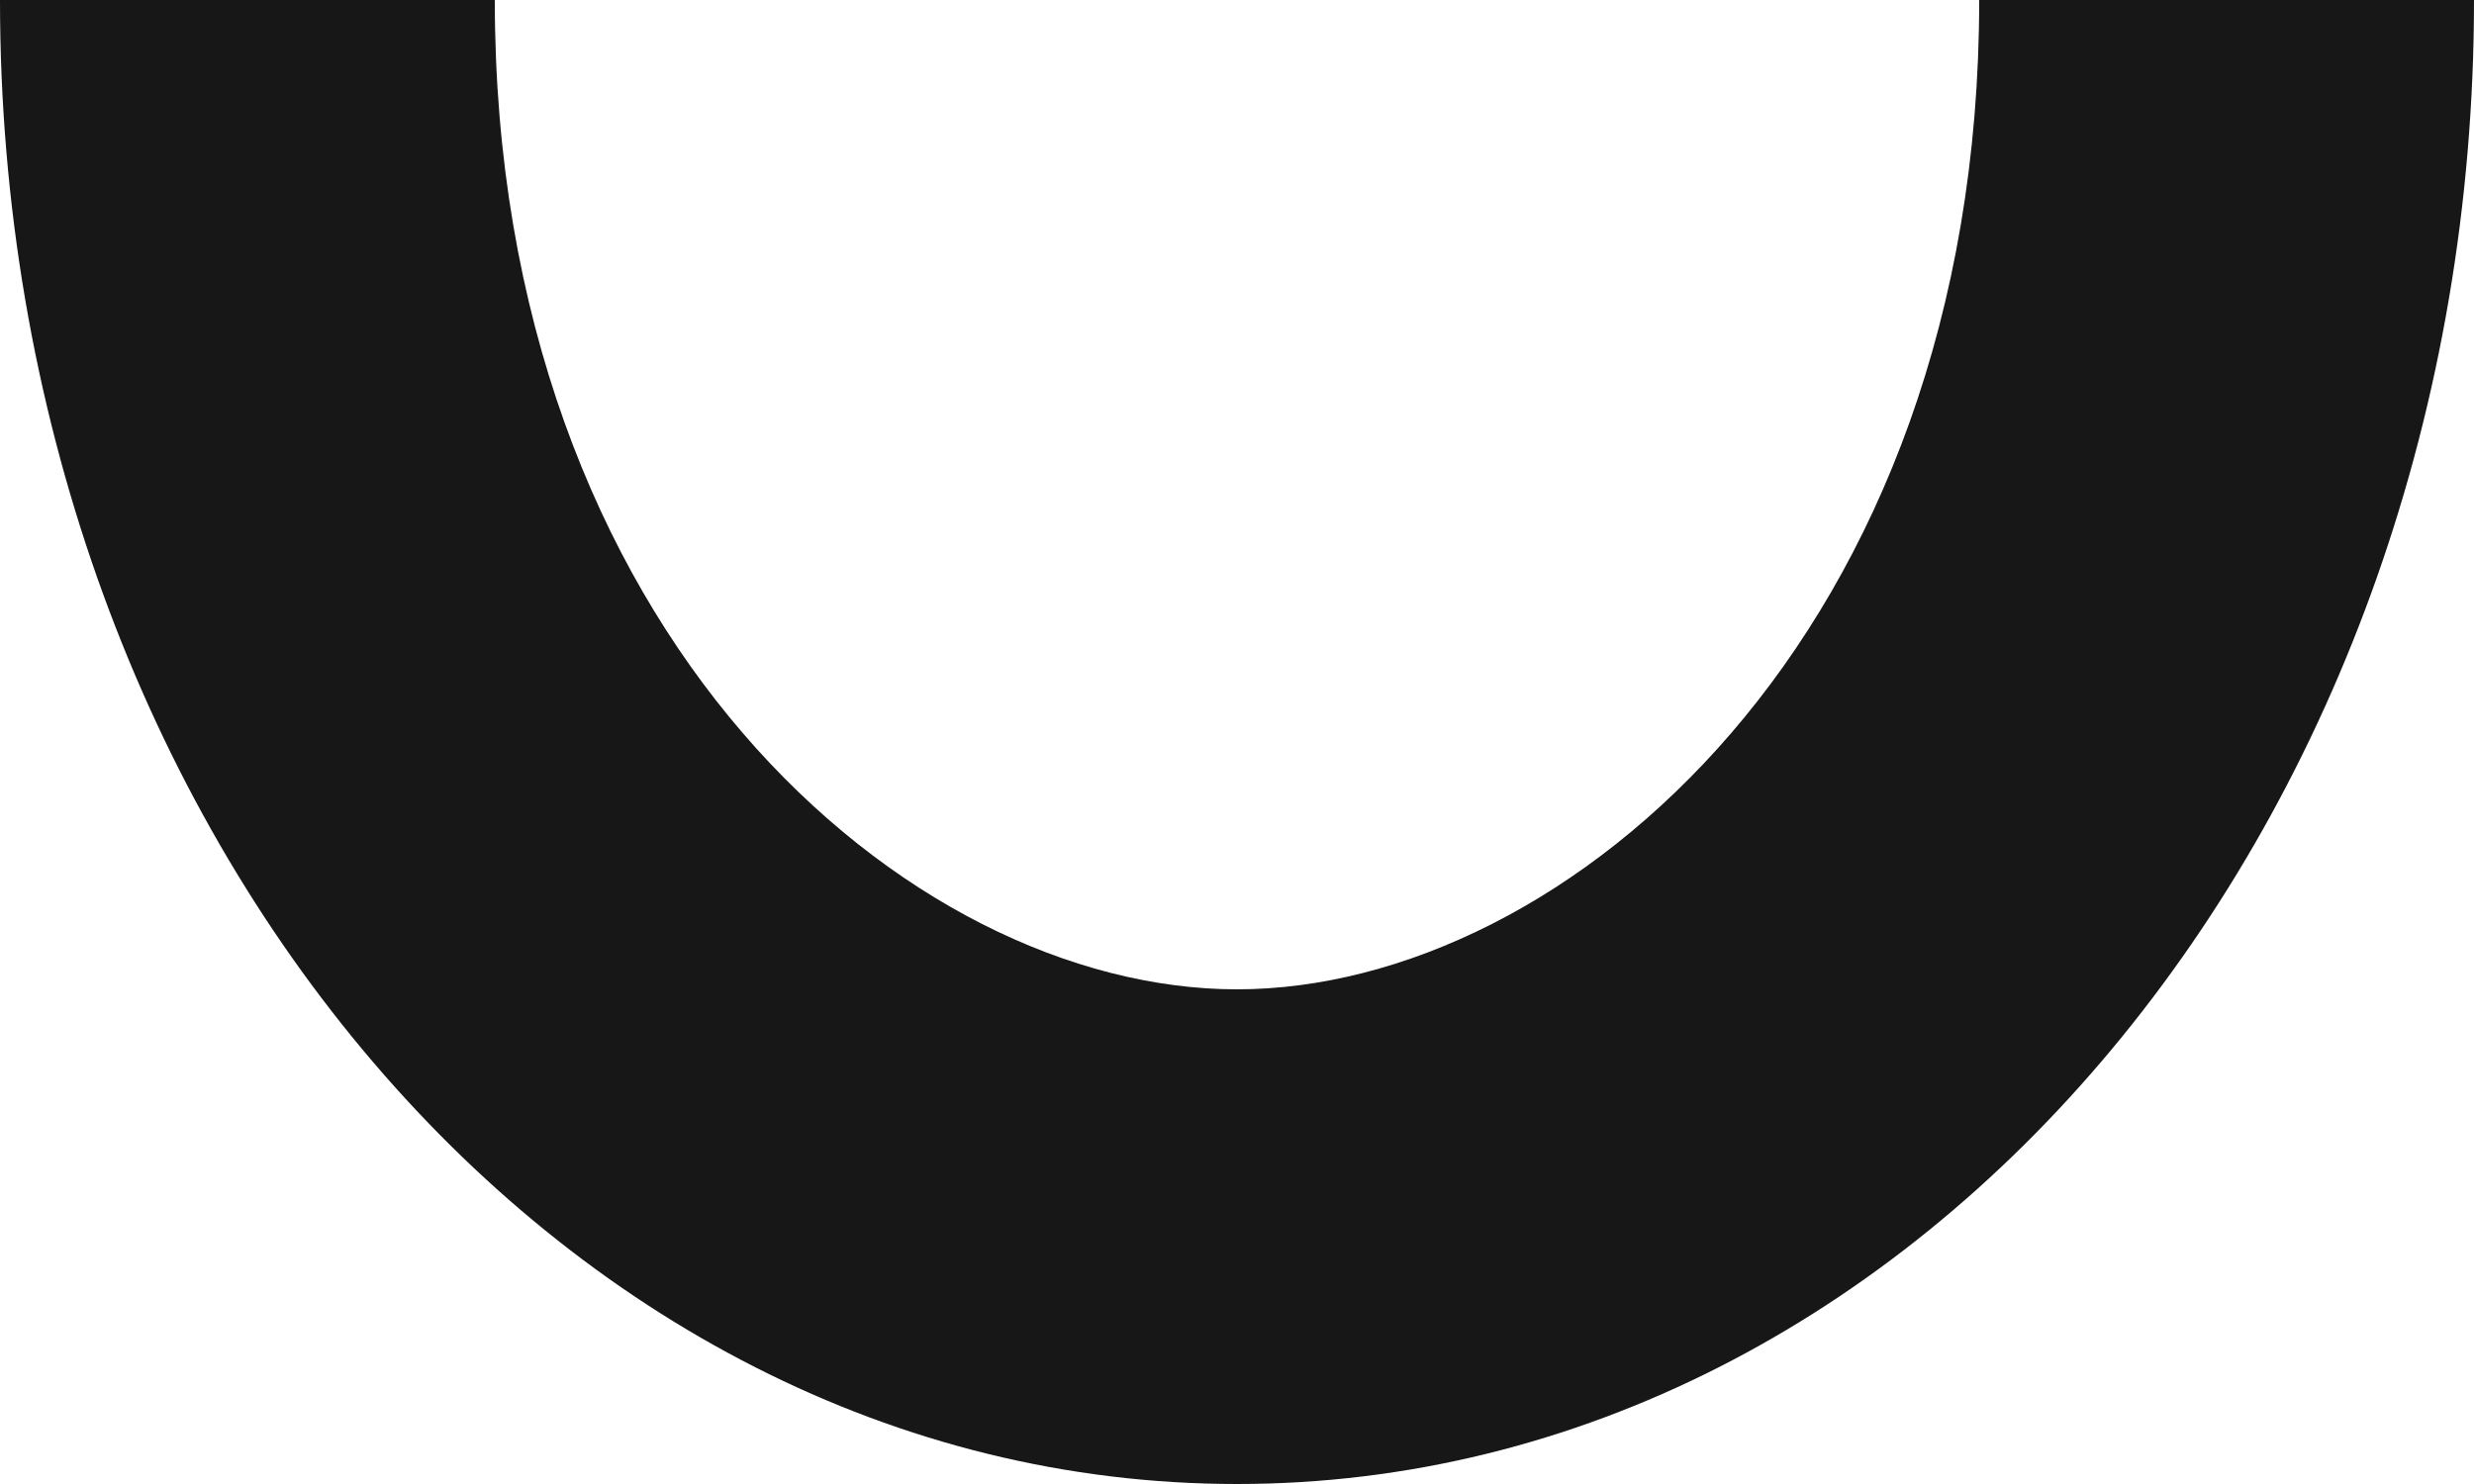 <svg width="20" height="12" viewBox="0 0 20 12" fill="none" xmlns="http://www.w3.org/2000/svg" xmlns:xlink="http://www.w3.org/1999/xlink">
<path d="M10,12C4.477,12 0,6.627 0,0L4,0C4,5.132 7.338,8 10,8C12.662,8 16,5.132 16,0L20,0C20,6.627 15.523,12 10,12Z" clip-rule="evenodd" fill-rule="evenodd" fill="#171717"/>
</svg>
